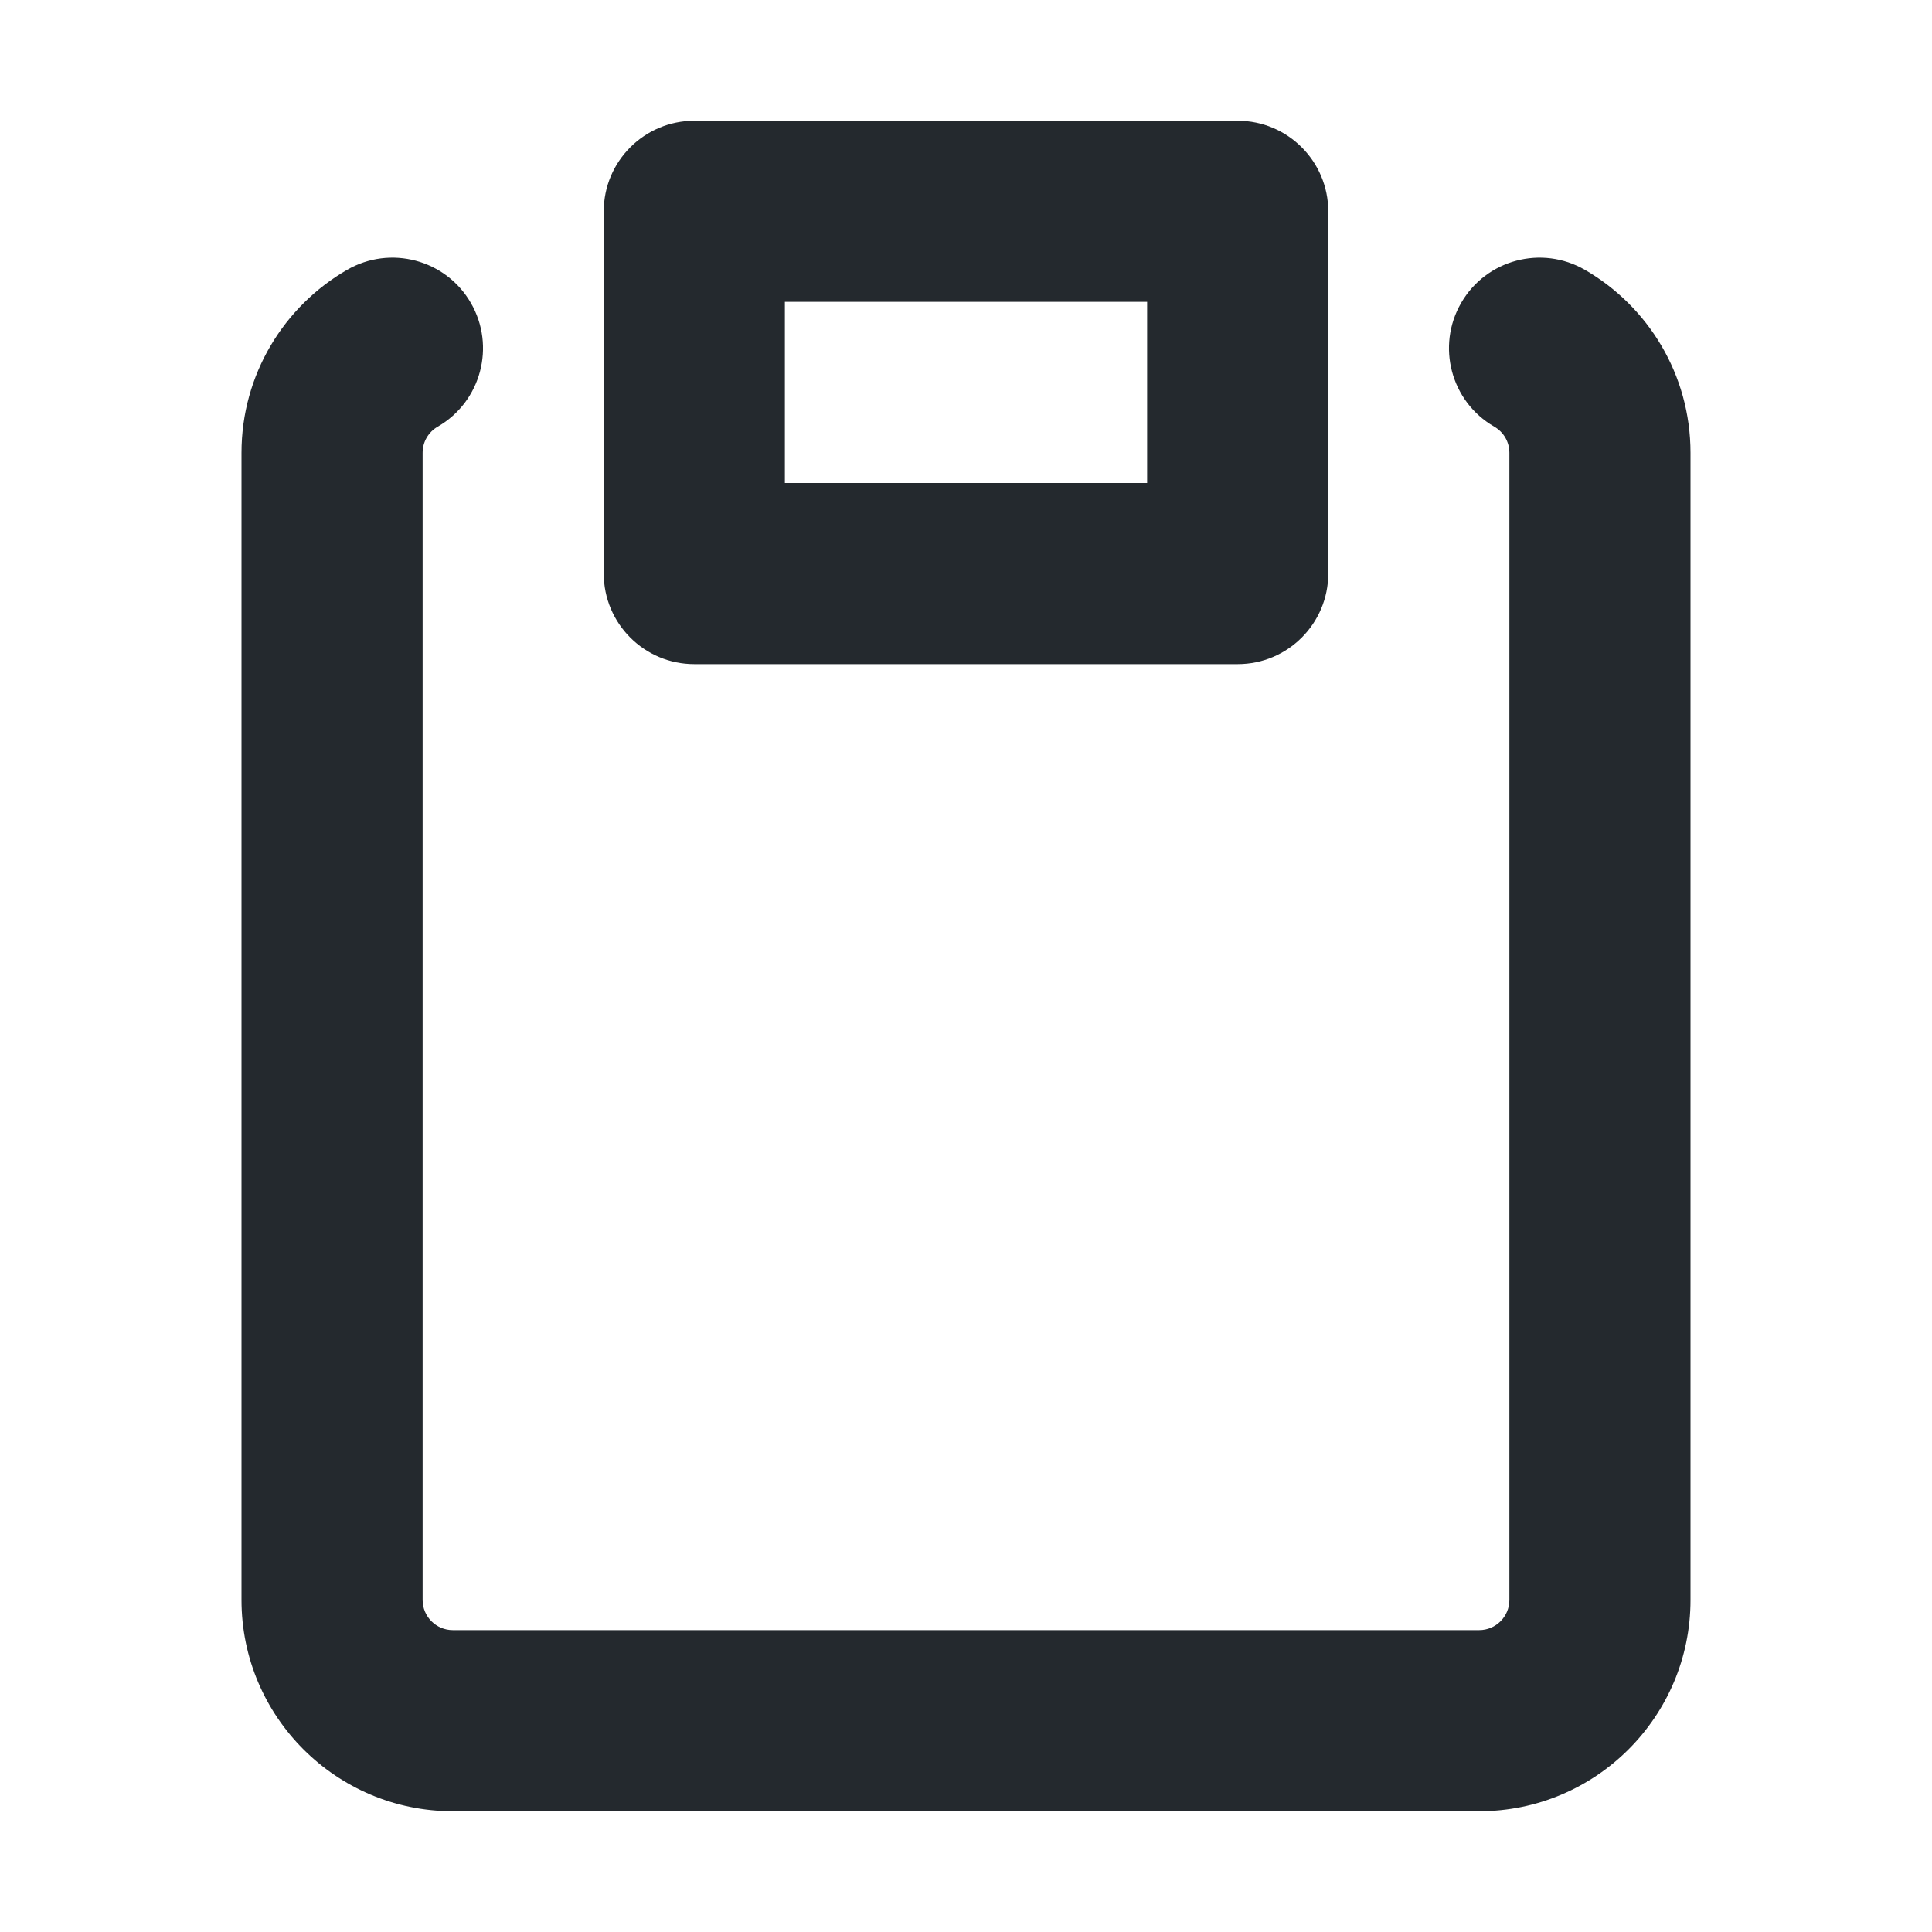 <svg width="16" height="16" viewBox="0 0 16 16" fill="none" xmlns="http://www.w3.org/2000/svg">
<path fill-rule="evenodd" clip-rule="evenodd" d="M5.75 1C5.336 1 5 1.336 5 1.75V4.75C5 5.164 5.336 5.5 5.75 5.5H10.25C10.664 5.5 11 5.164 11 4.75V1.75C11 1.336 10.664 1 10.25 1H5.75ZM6.5 4V2.5H9.5V4H6.5ZM3.626 3.533C3.984 3.326 4.107 2.867 3.899 2.508C3.692 2.15 3.233 2.027 2.874 2.235C2.353 2.536 2 3.101 2 3.75V13.25C2 14.216 2.784 15 3.75 15H12.25C13.216 15 14 14.216 14 13.25V3.75C14 3.101 13.647 2.536 13.126 2.235C12.767 2.027 12.308 2.15 12.101 2.508C11.893 2.867 12.016 3.326 12.374 3.533C12.451 3.577 12.5 3.658 12.5 3.75V13.25C12.5 13.388 12.388 13.5 12.25 13.5H3.75C3.612 13.5 3.5 13.388 3.5 13.25V3.75C3.5 3.658 3.549 3.577 3.626 3.533Z" fill="#24292E"/>
</svg>
